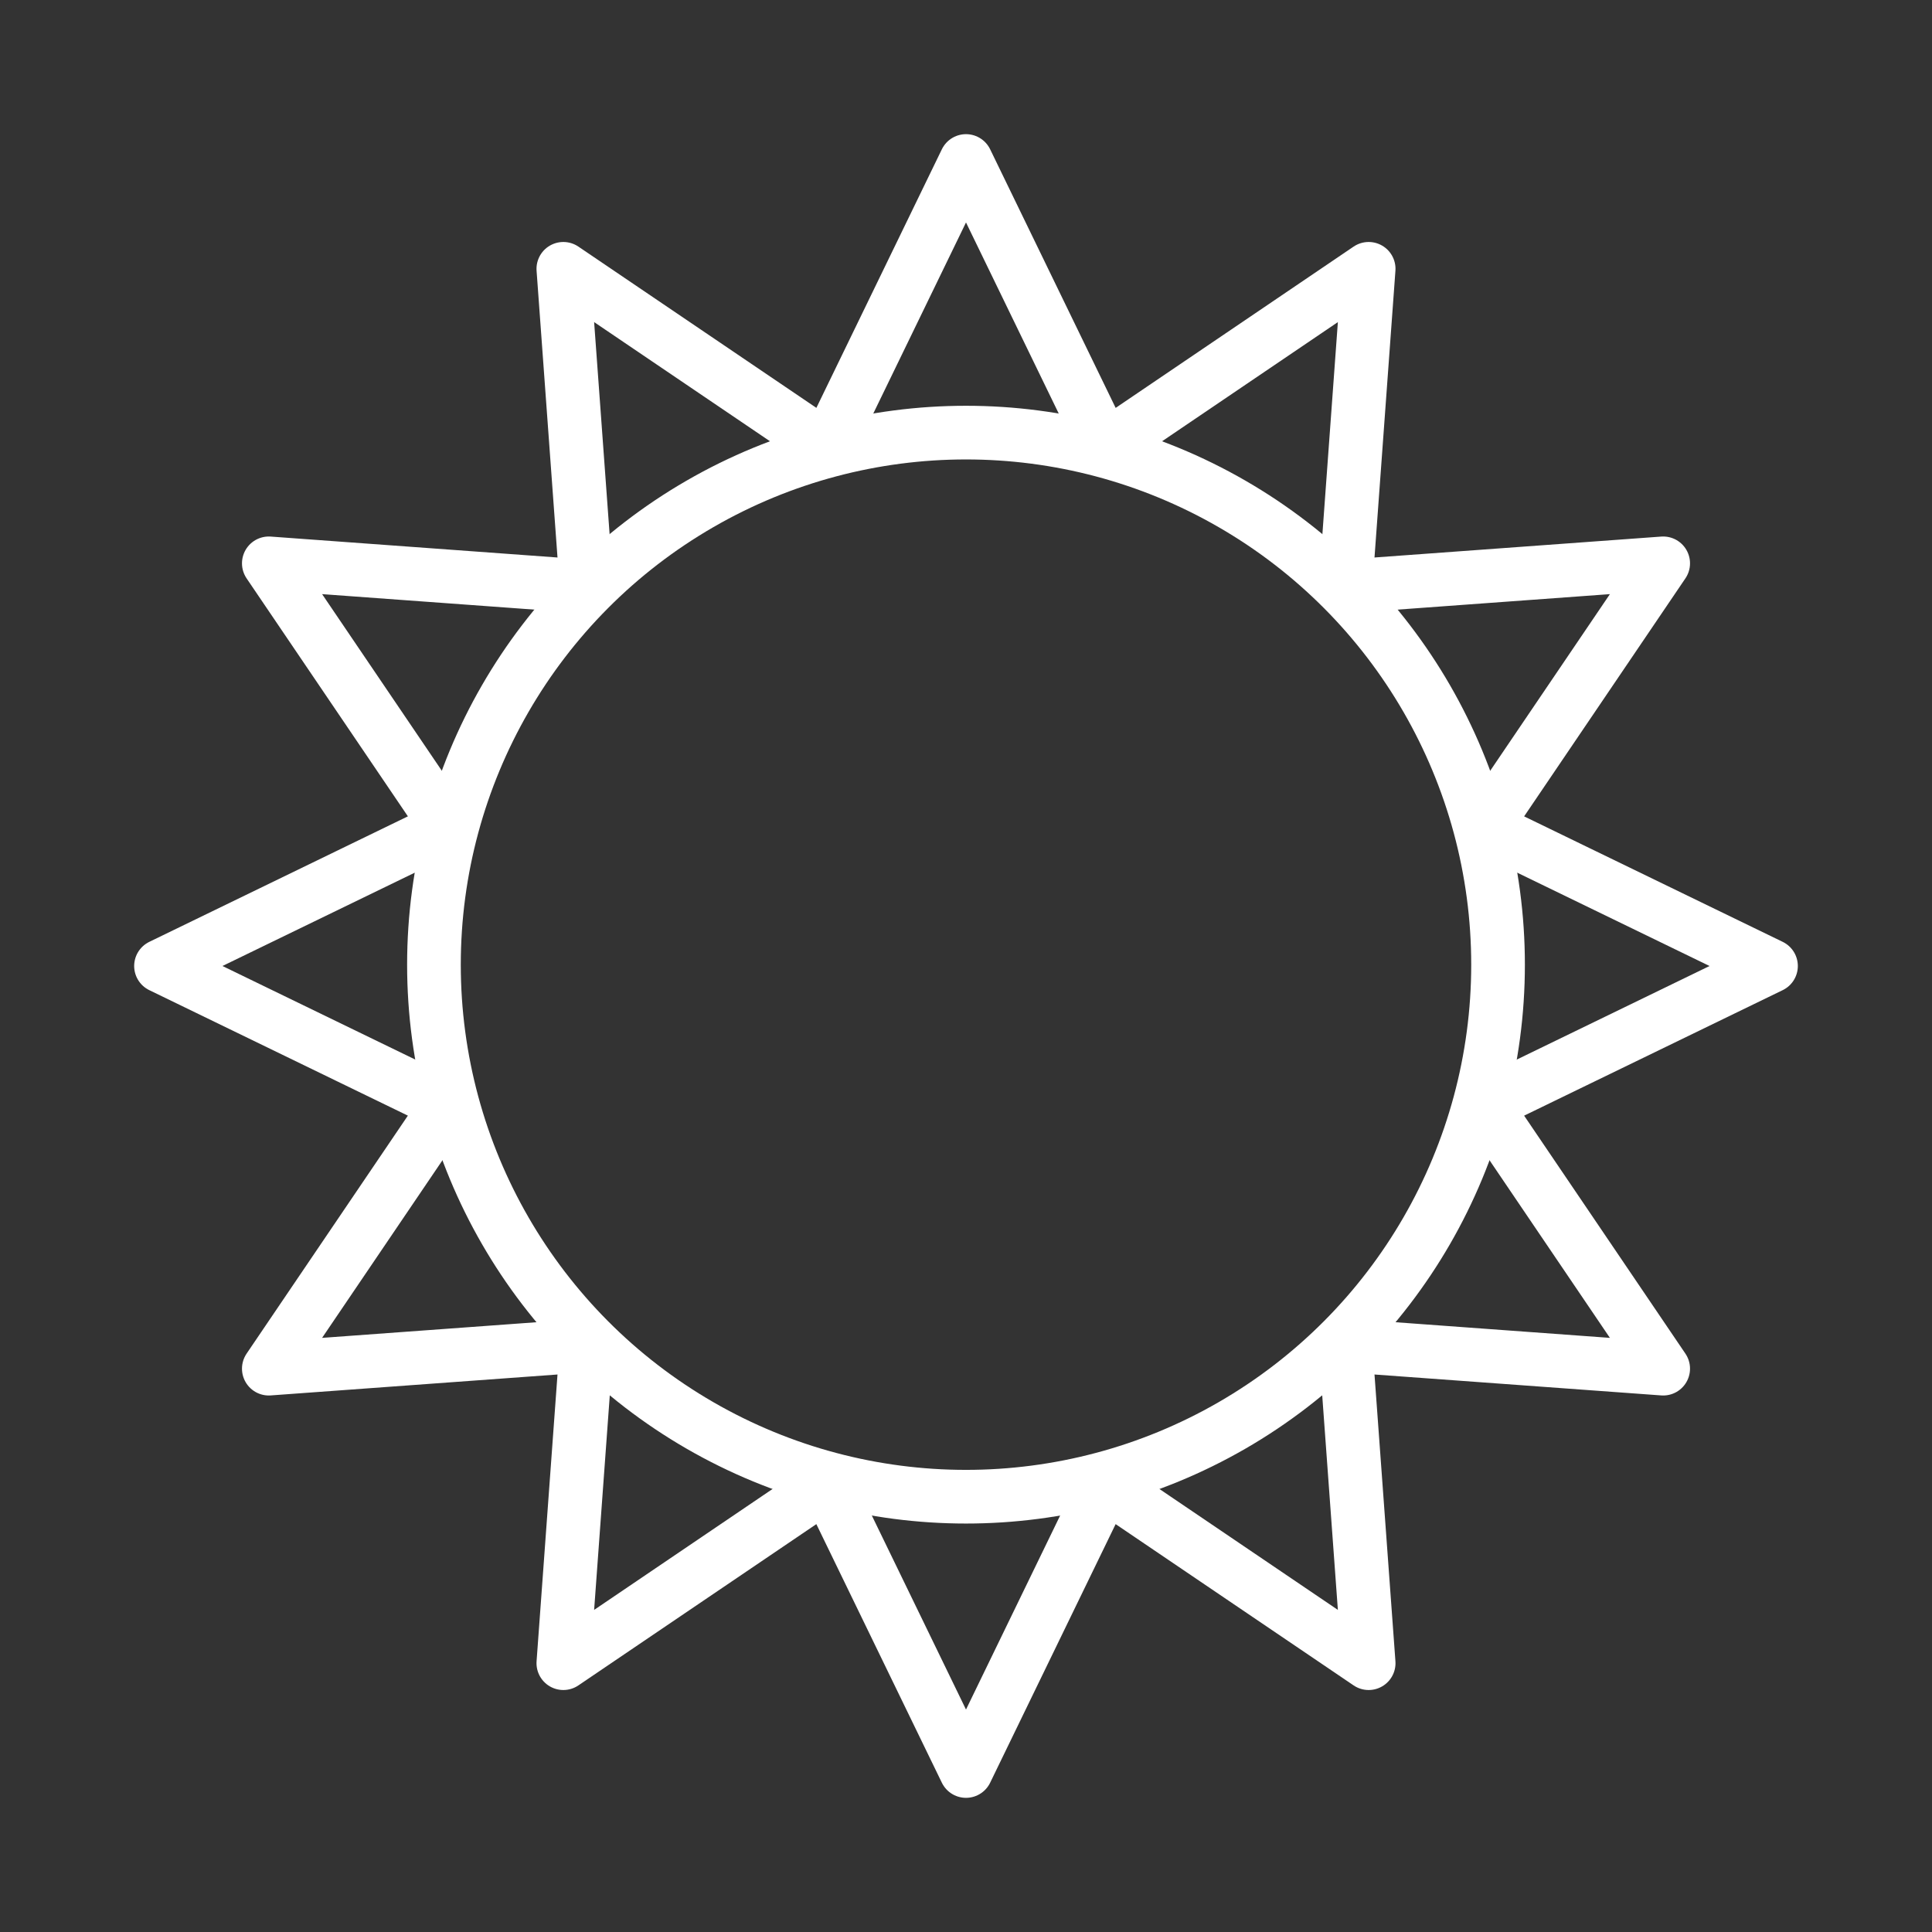 <svg id="emoji" viewBox="0 0 72 72" xmlns="http://www.w3.org/2000/svg">
  <rect x="0" y="0" width="72" height="72" fill="#333333" stroke="none"/>
  <g id="line">
    <circle cx="36" cy="35.95" r="19.828" fill="none" stroke="#ffffff" stroke-linecap="round" stroke-linejoin="round" stroke-miterlimit="10" stroke-width="2"/>
    <polygon fill="none" stroke="#ffffff" stroke-linecap="round" stroke-linejoin="round" stroke-miterlimit="10" stroke-width="2" points="66,36 55.324,41.182 61.982,51.006 50.142,50.142 51.006,61.982 41.181,55.324 36,66 30.818,55.324 20.994,61.982 21.858,50.142 10.018,51.006 16.676,41.181 6,36 16.677,30.818 10.018,20.994 21.858,21.858 20.994,10.018 30.819,16.676 36,6 41.182,16.677 51.006,10.018 50.142,21.858 61.982,20.994 55.324,30.819"/>
  </g>
</svg>
